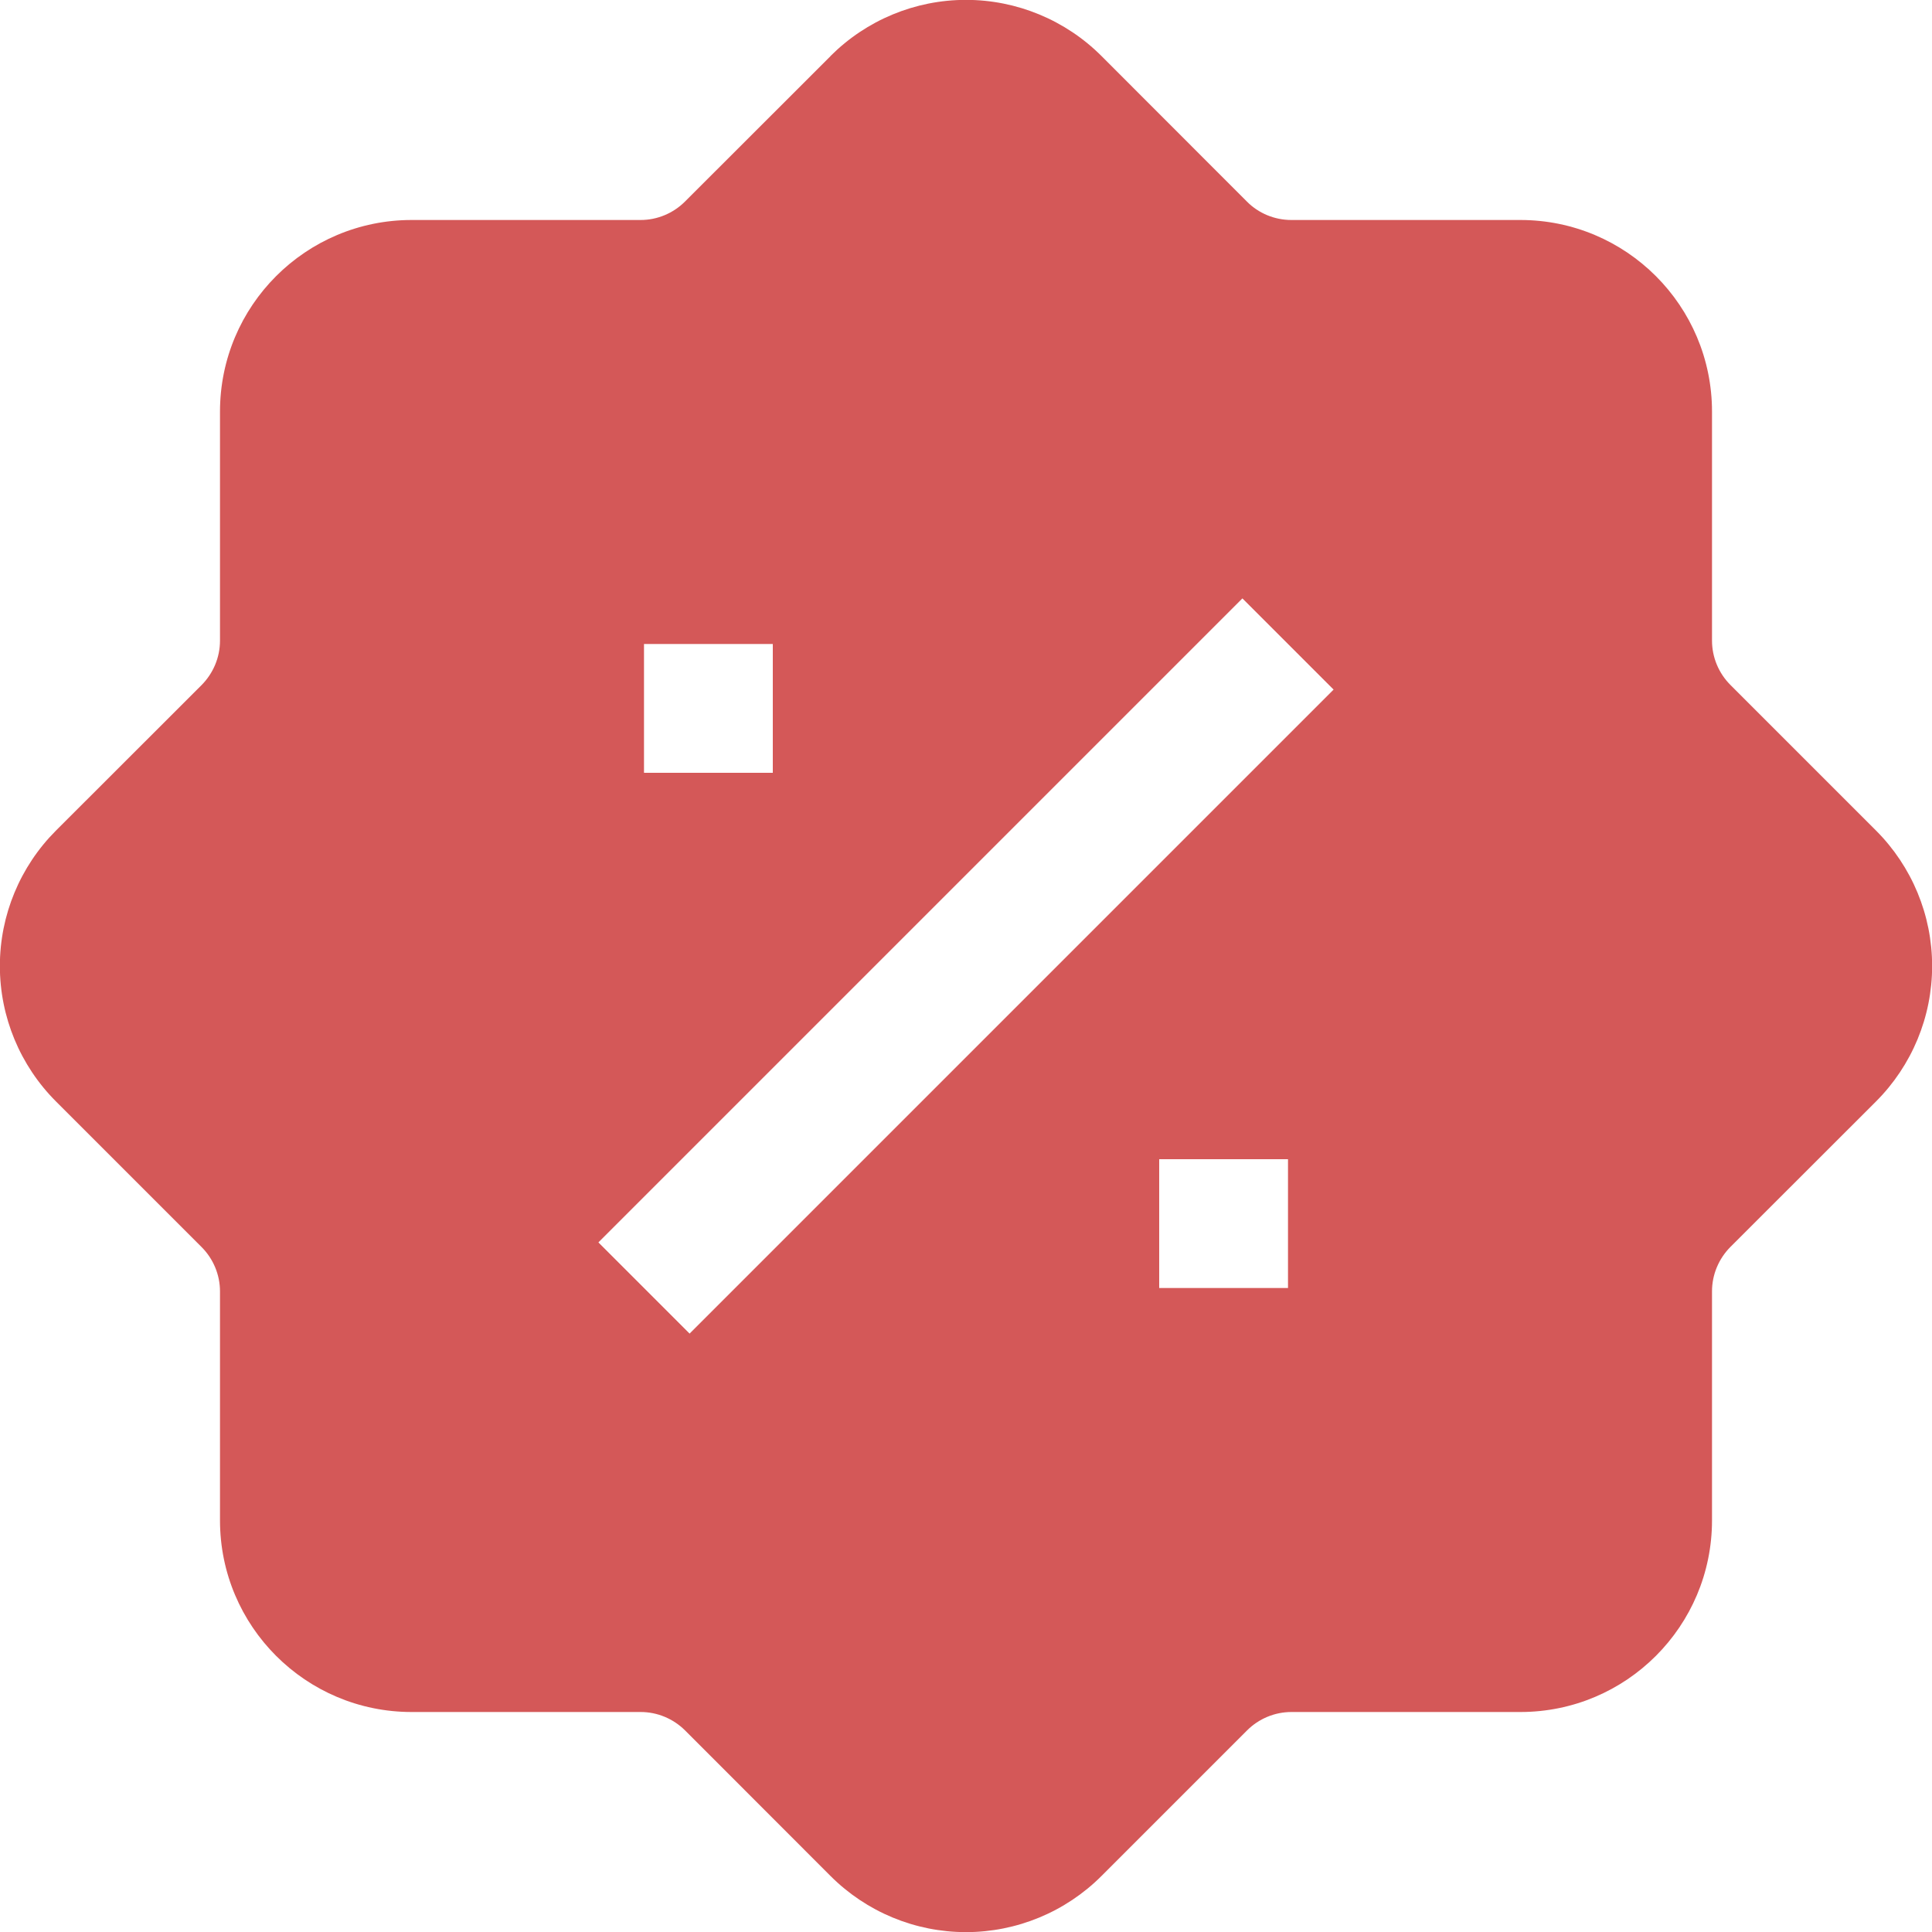 <svg width="15" height="15" viewBox="0 0 15 15" fill="none" xmlns="http://www.w3.org/2000/svg">
<path fill-rule="evenodd" clip-rule="evenodd" d="M6.448 0.436L5.318 1.565C5.227 1.656 5.103 1.708 4.974 1.708H3.196C2.374 1.708 1.708 2.374 1.708 3.196V4.974C1.708 5.104 1.656 5.227 1.565 5.319L0.435 6.448C0.156 6.727 -0.001 7.105 -0.001 7.5C-0.001 7.895 0.156 8.273 0.435 8.552L1.565 9.682C1.656 9.773 1.708 9.897 1.708 10.026V11.804C1.708 12.626 2.374 13.292 3.196 13.292H4.974C5.104 13.292 5.227 13.344 5.319 13.435L6.448 14.565C6.727 14.844 7.105 15.001 7.5 15.001C7.894 15.001 8.273 14.844 8.552 14.565L9.682 13.435C9.773 13.344 9.897 13.292 10.026 13.292H11.804C12.626 13.292 13.292 12.626 13.292 11.804V10.026C13.292 9.896 13.344 9.773 13.435 9.681L14.565 8.552C14.844 8.273 15.001 7.895 15.001 7.5C15.001 7.105 14.844 6.727 14.565 6.448L13.435 5.318C13.344 5.227 13.292 5.103 13.292 4.974V3.196C13.292 2.374 12.626 1.708 11.804 1.708H10.026C9.897 1.708 9.772 1.657 9.681 1.565L8.552 0.435C8.273 0.156 7.894 -0.001 7.5 -0.001C7.105 -0.001 6.727 0.156 6.448 0.435V0.436ZM4.646 9.646L9.646 4.646L10.354 5.354L5.354 10.354L4.646 9.646ZM5 5V6H6V5H5ZM9 10H10V9H9V10Z" fill="#D45858"/>
</svg>
